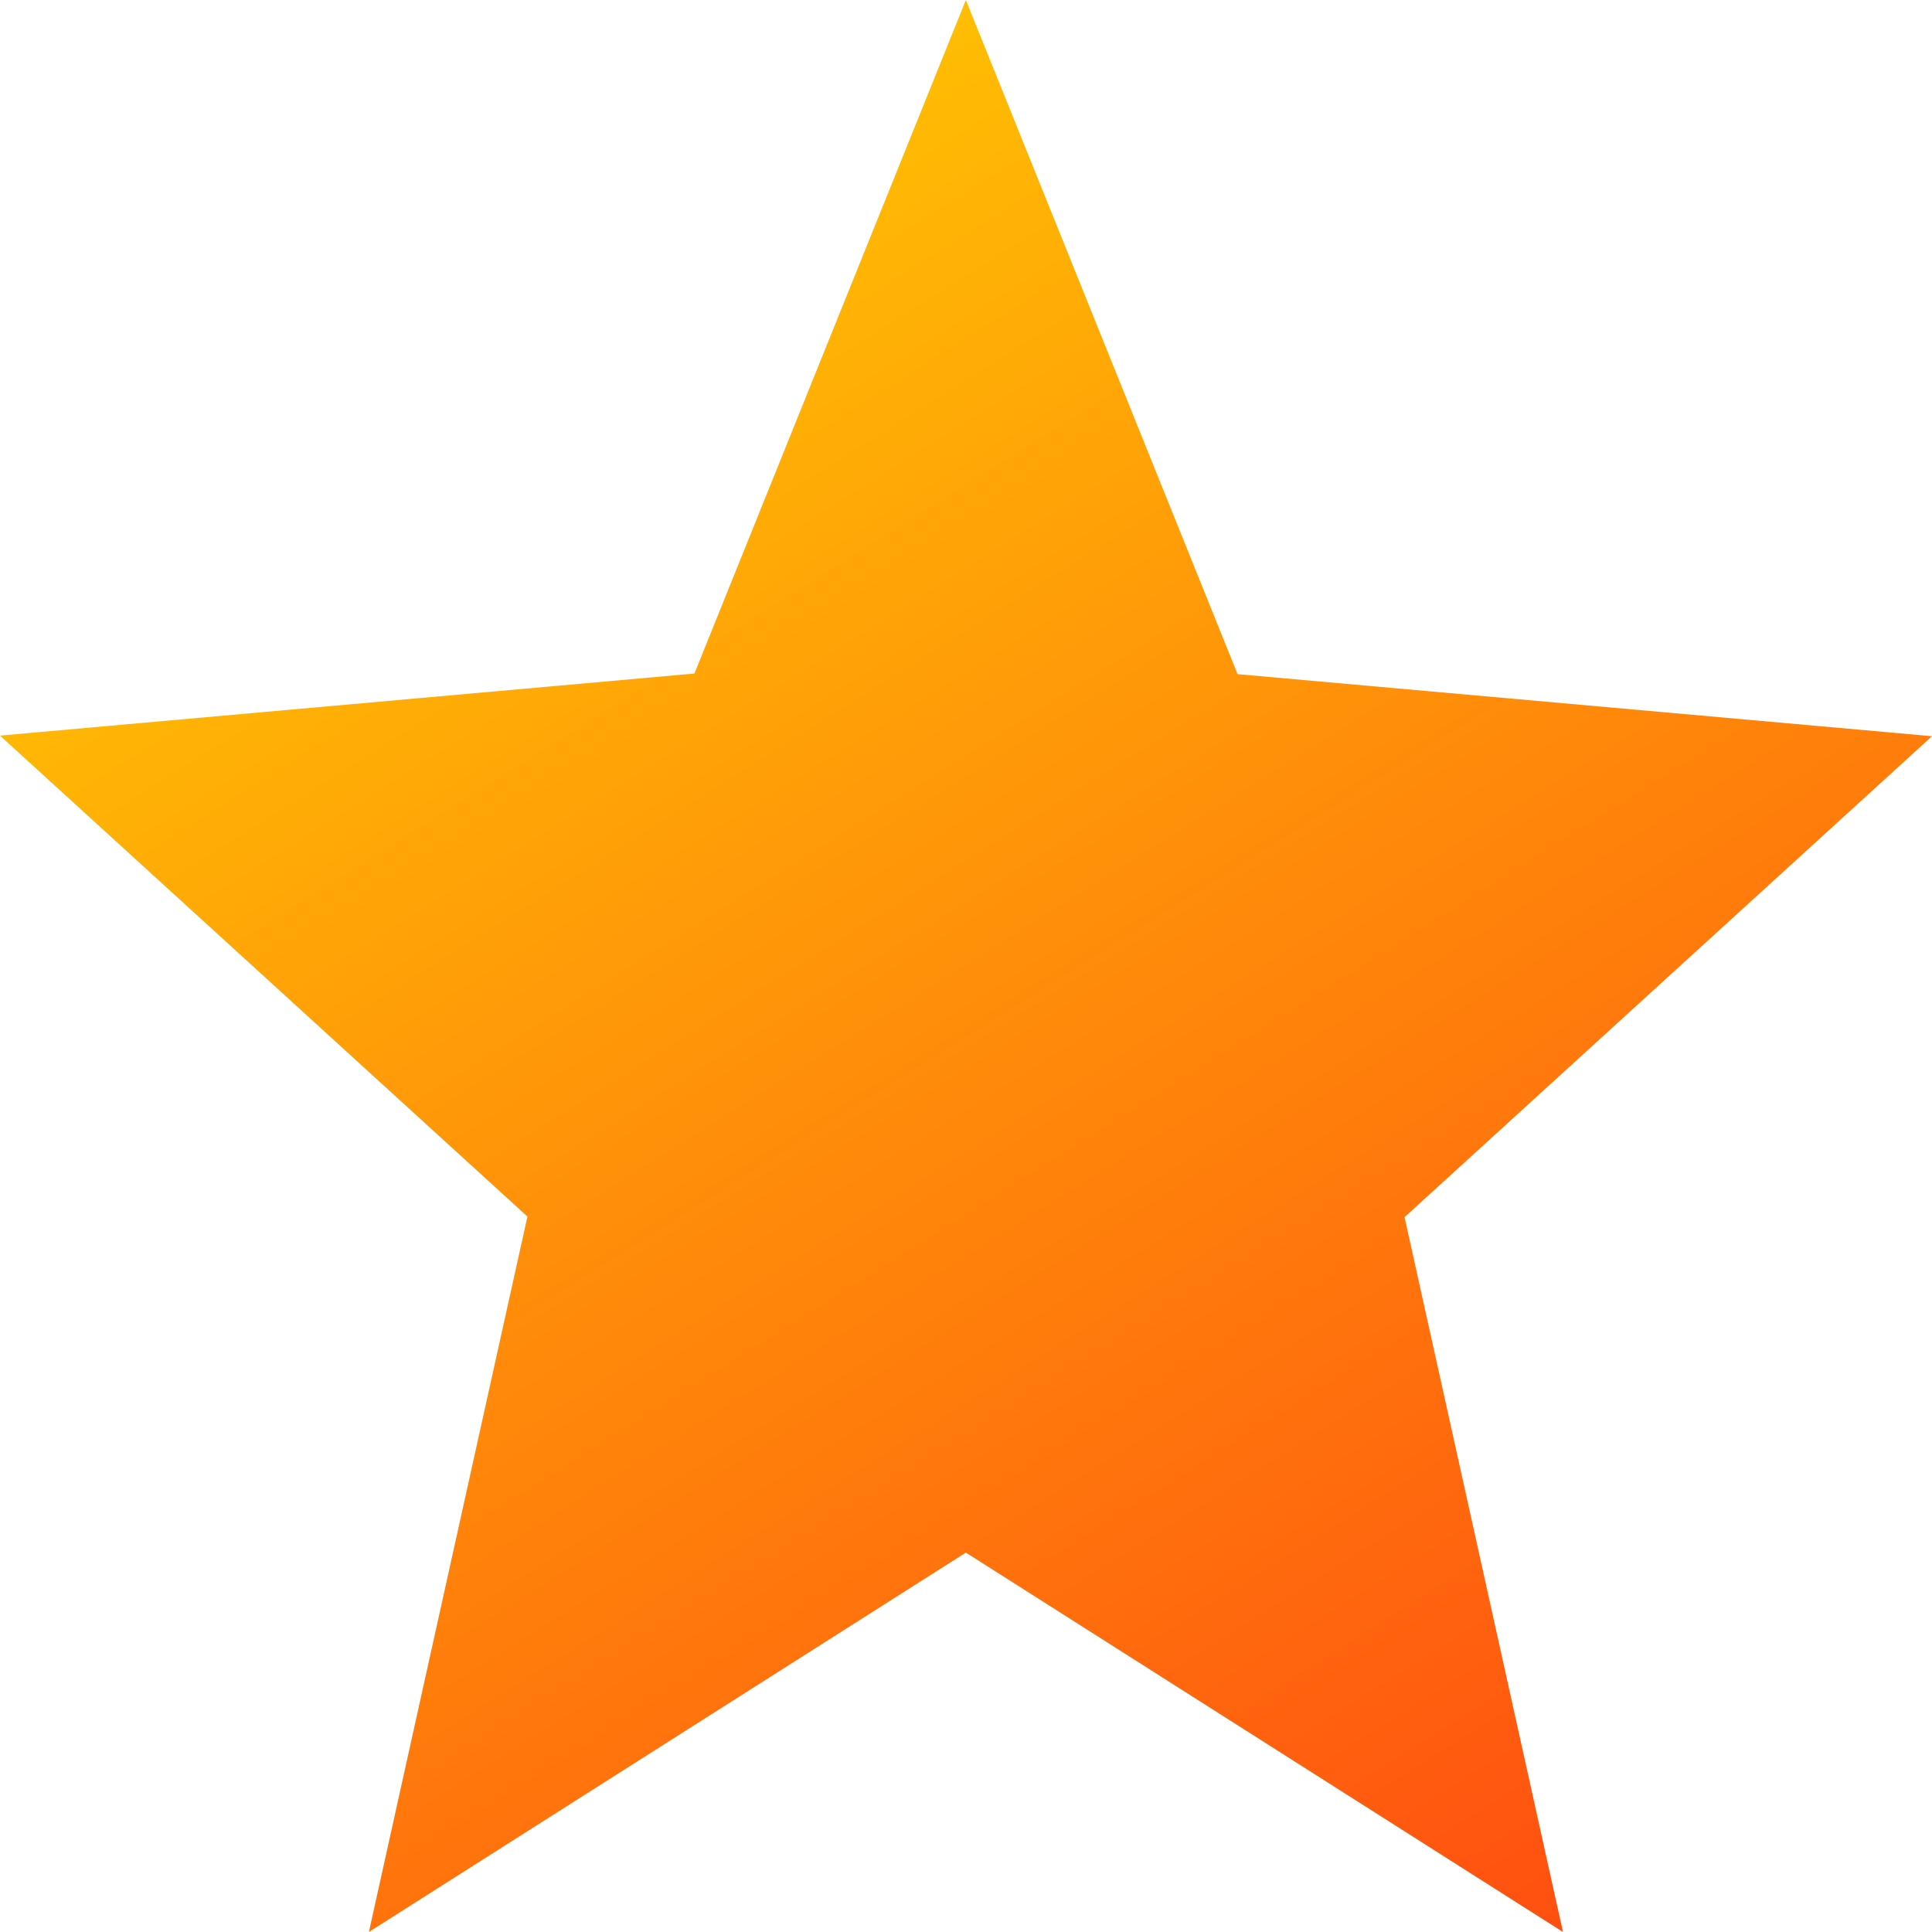 <svg width="16" height="16" viewBox="0 0 16 16" fill="none" xmlns="http://www.w3.org/2000/svg">
<path d="M7.999 12.858L12.944 16L11.632 10.08L16 6.097L10.249 5.583L7.999 0L5.751 5.578L0 6.092L4.368 10.075L3.055 16L7.999 12.858Z" fill="url(#paint0_linear_1498_20074)"/>
<defs>
<linearGradient id="paint0_linear_1498_20074" x1="16" y1="17.552" x2="3.408" y2="-2.512" gradientUnits="userSpaceOnUse">
<stop stop-color="#FF3B13"/>
<stop offset="1" stop-color="#FFDD00"/>
</linearGradient>
</defs>
</svg>

